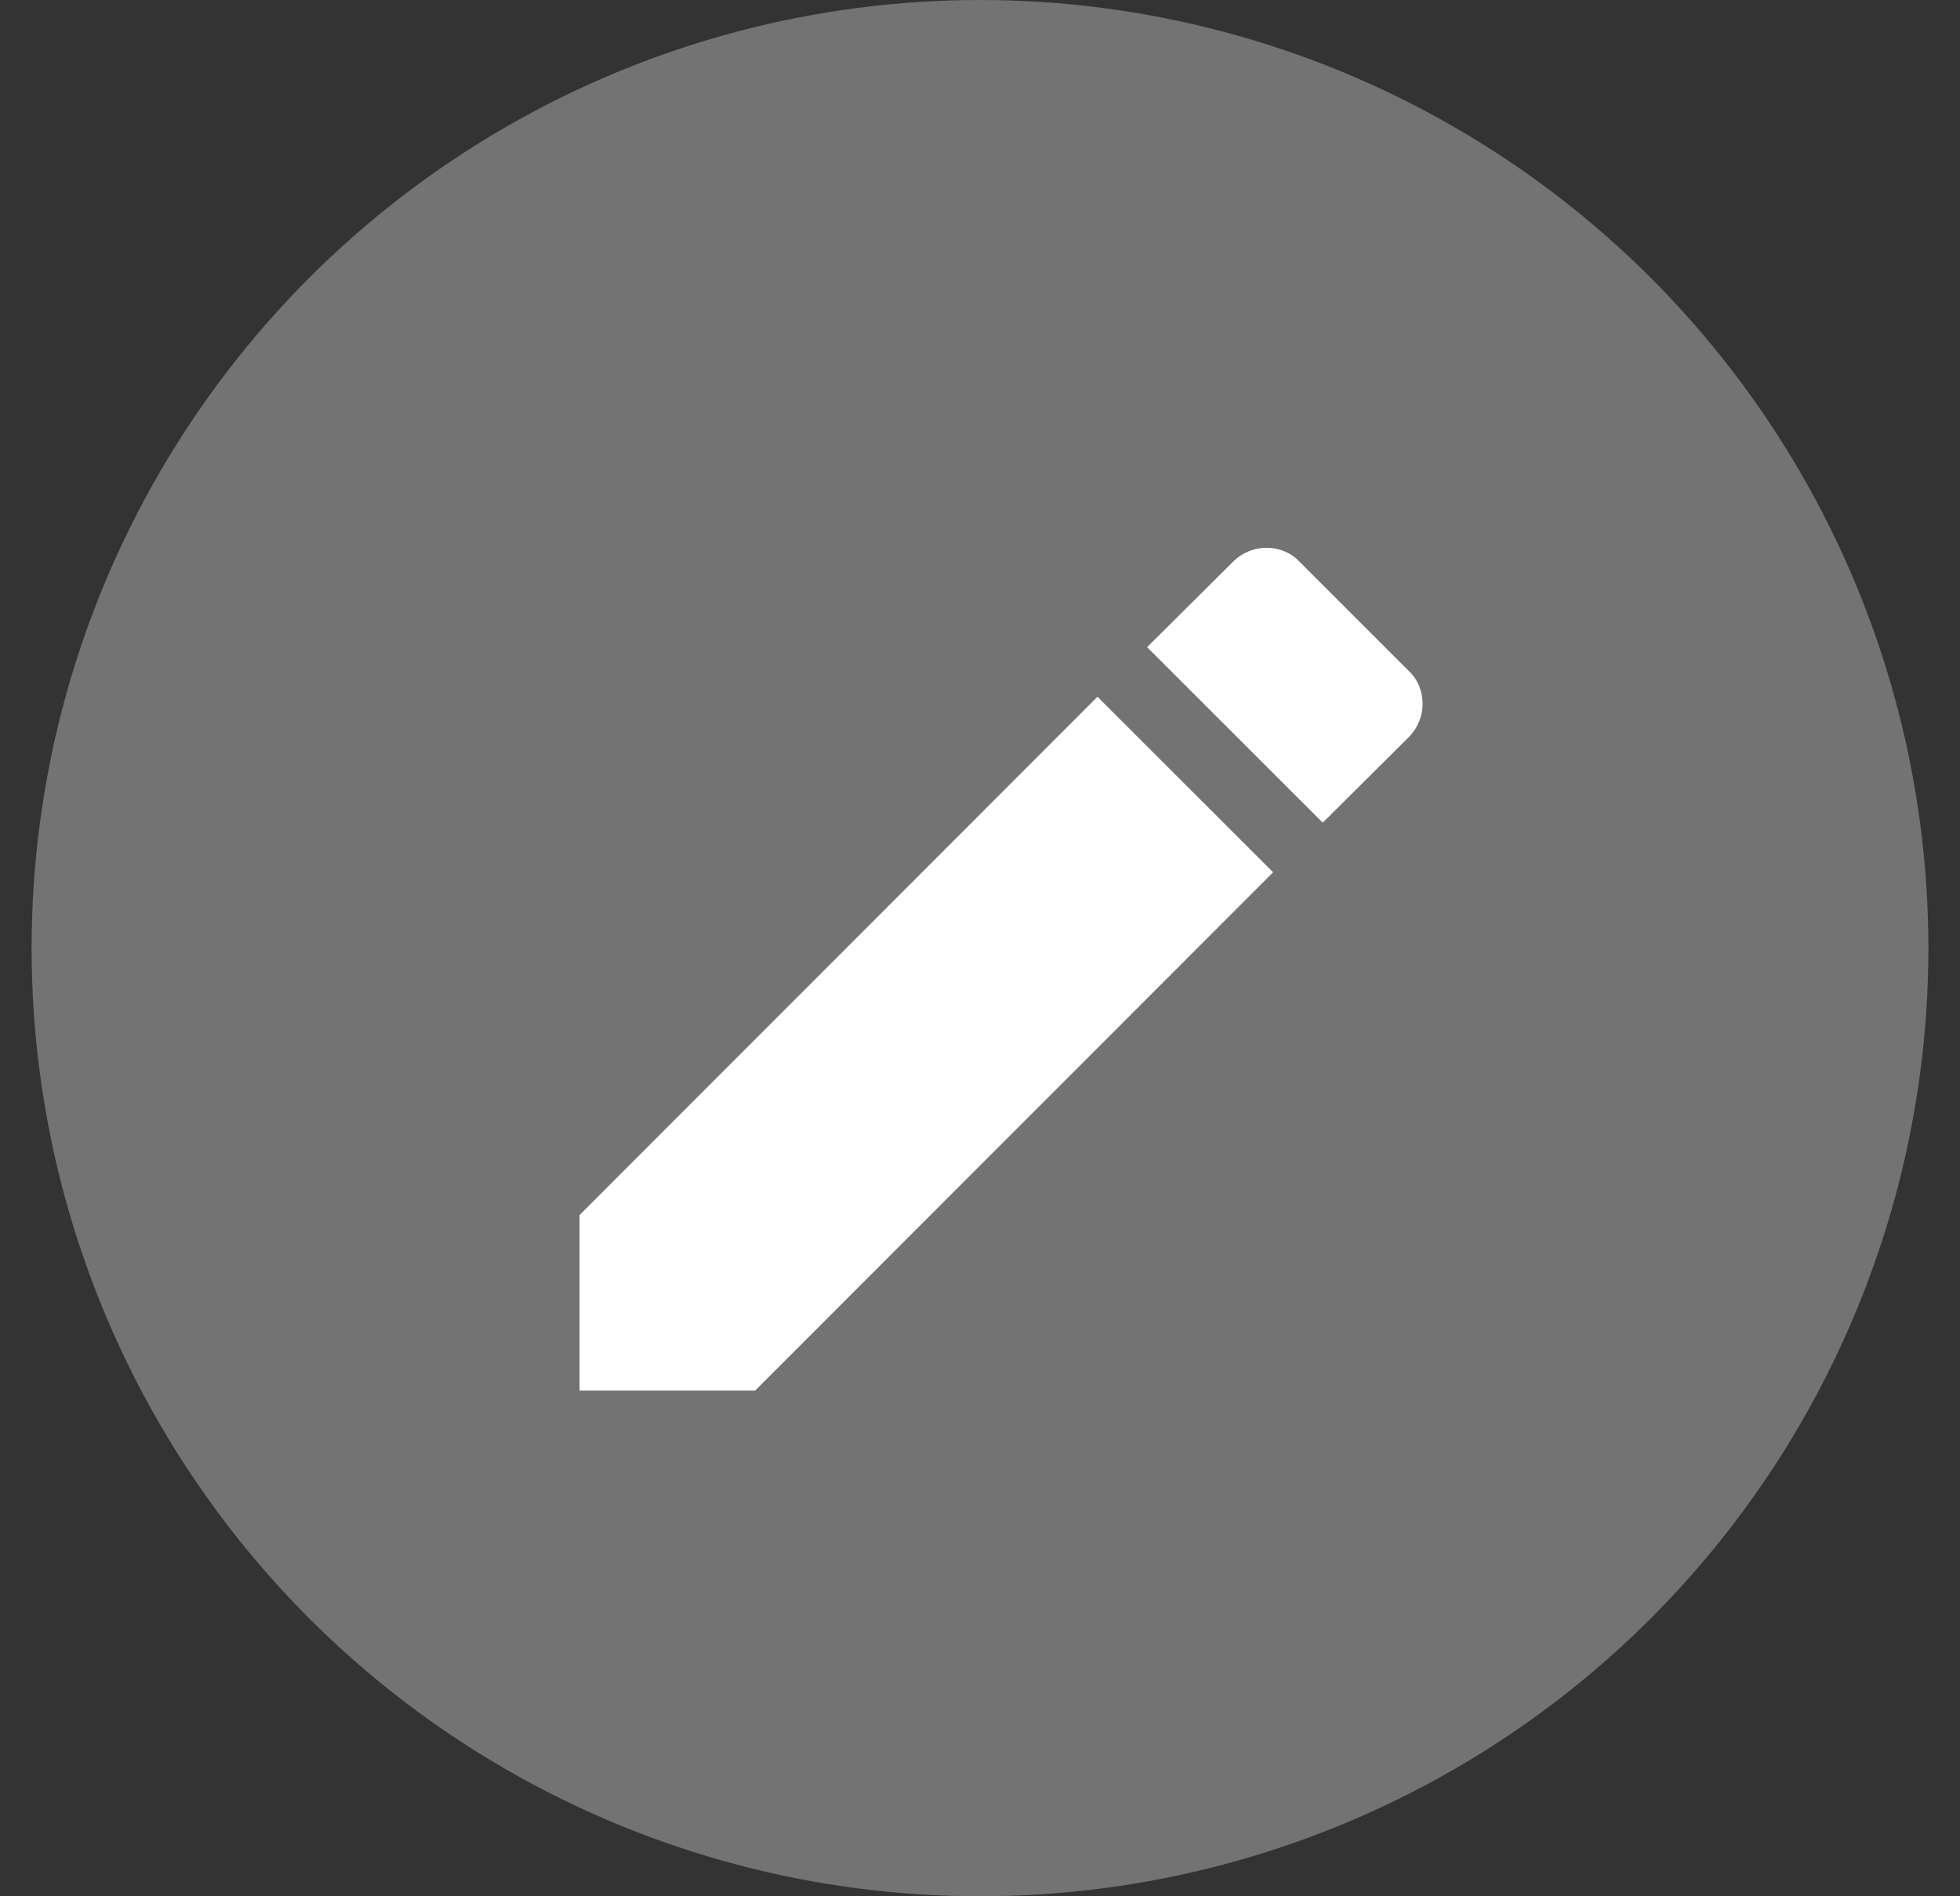 <svg width="31" height="30" viewBox="0 0 31 30" fill="none" xmlns="http://www.w3.org/2000/svg">
<rect x="0" y="0" width="31" height="30" fill="#333333" stroke="none"/>
<circle cx="15.5" cy="15" r="15" fill="#737373"/>
<path d="M22.283 11.66C22.572 11.371 22.572 10.89 22.283 10.616L20.55 8.883C20.276 8.594 19.795 8.594 19.506 8.883L18.143 10.238L20.921 13.015M9.167 19.222V21.999H11.944L20.136 13.8L17.358 11.023L9.167 19.222Z" fill="white"/>
</svg>
